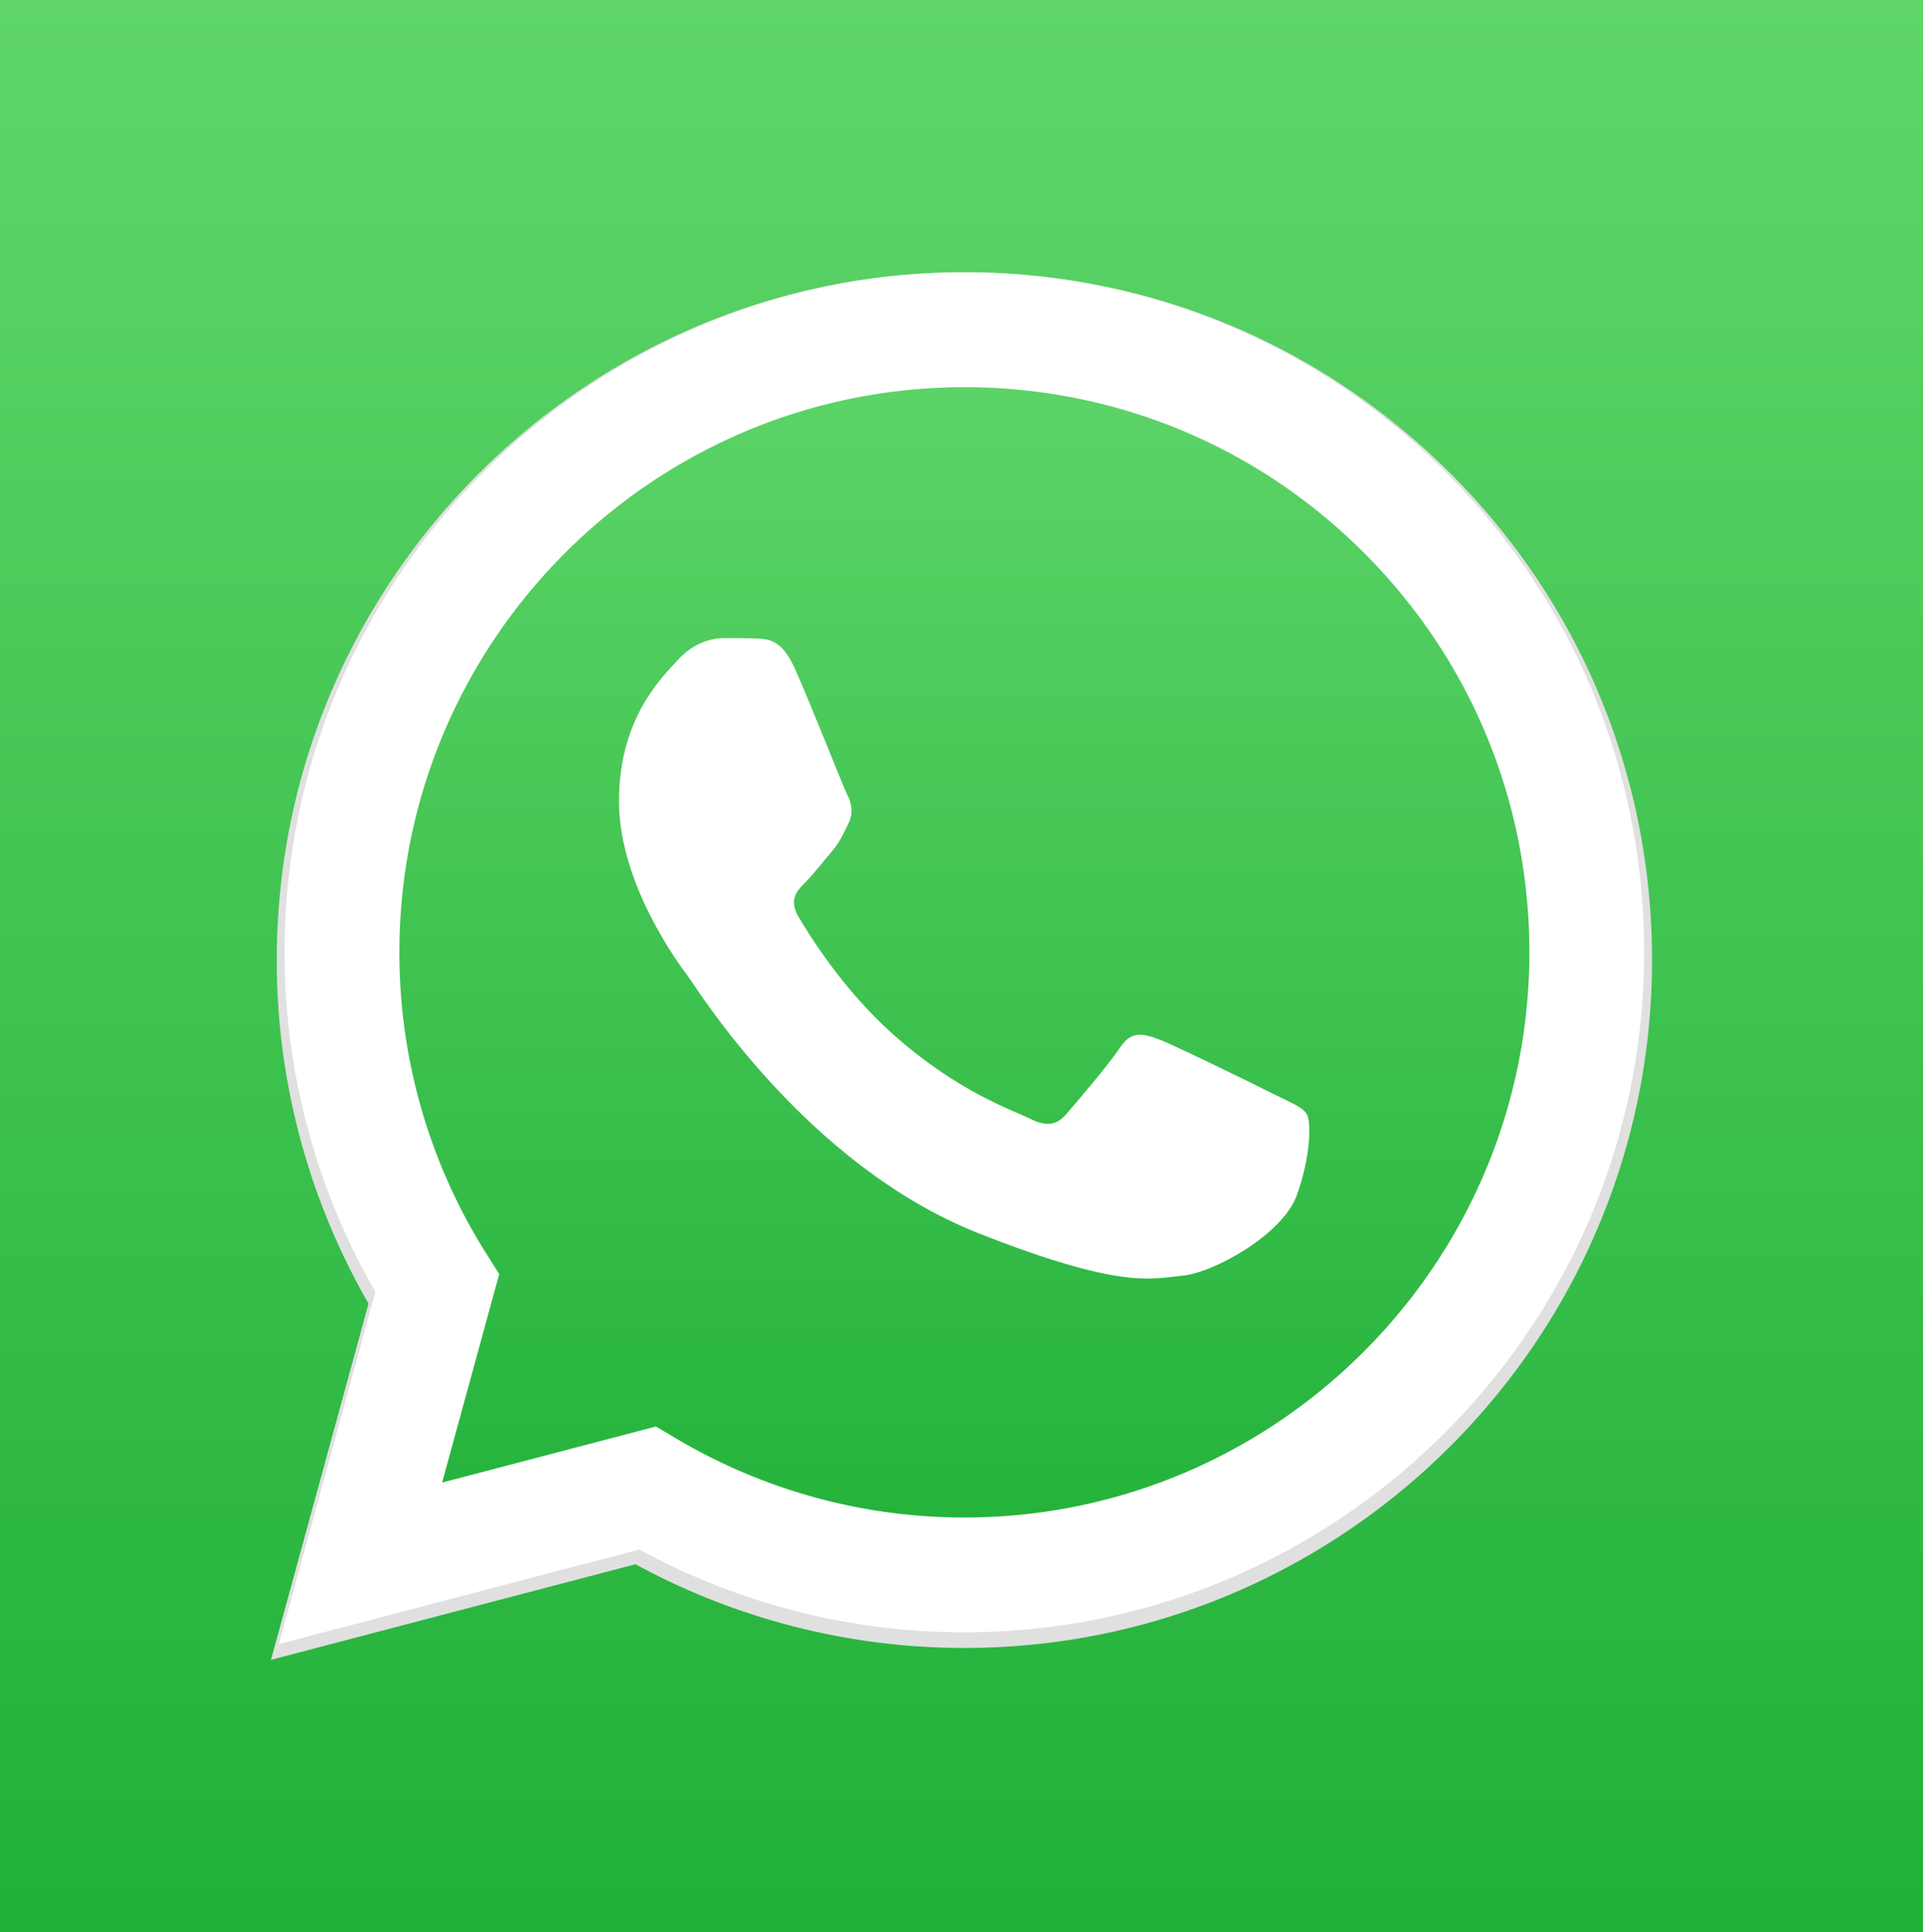 <svg xmlns="http://www.w3.org/2000/svg" xmlns:xlink="http://www.w3.org/1999/xlink" viewBox="0 0 2488.92 2500">
  <rect x="0" y="0" width="2488.92" height="2500" fill="#333333" stroke="none"/>
  <defs>
    <linearGradient id="Degradado_sin_nombre" data-name="Degradado sin nombre" x1="1233.38" x2="1233.38" y2="2500" gradientTransform="translate(11.08)" gradientUnits="userSpaceOnUse">
      <stop offset="0" stop-color="#20b038"/>
      <stop offset="1" stop-color="#60d66a"/>
    </linearGradient>
    <linearGradient id="Degradado_sin_nombre-2" x1="1061.12" y1="1018.76" x2="1061.12" y2="1858.36" gradientTransform="matrix(2.04, 0, 0, -2.04, -921.02, 4175.67)" xlink:href="#Degradado_sin_nombre"/>
  </defs>
  <g id="Capa_2" data-name="Capa 2">
    <rect width="2488.92" height="2500" transform="translate(2488.92 2500) rotate(180)" style="fill: url(#Degradado_sin_nombre)"/>
  </g>
  <g id="Capa_1" data-name="Capa 1">
    <path d="M1877.81,613.17c-168-168.17-391.5-260.83-629.57-260.93-490.59,0-889.82,399.11-890,889.67A888.15,888.15,0,0,0,477,1686.72l-126.26,461,471.81-123.71a889.43,889.43,0,0,0,425.3,108.31h.38c490.51,0,889.8-399.19,890-889.73.08-237.75-92.41-461.29-260.44-629.46ZM1248.24,1982.09H1248A738.88,738.88,0,0,1,871.44,1879l-27-16-280,73.41,74.75-272.88-17.61-28A737.45,737.45,0,0,1,508.49,1242c.16-407.74,332-739.45,740-739.45,197.6.08,383.31,77.1,523,216.87S1988,1045,1988,1242.57C1987.8,1650.33,1656,1982.09,1248.24,1982.09Z" style="fill: #e0e0e0"/>
    <path d="M391.6,2096.6l120.5-440a847.43,847.43,0,0,1-113.38-424.48c.19-468.14,381.2-849,849.33-849,227.21.1,440.46,88.53,600.79,249s248.64,373.8,248.54,600.67c-.19,468.15-381.22,849.06-849.3,849.06h-.37a849.14,849.14,0,0,1-405.86-103.34L391.6,2096.6Z" style="fill: url(#Degradado_sin_nombre-2)"/>
    <path d="M1028.31,864.2c-16.47-36.6-33.81-37.34-49.47-38-12.81-.55-27.48-.51-42.13-.51s-38.47,5.5-58.62,27.5-76.94,75.18-76.94,183.33,78.78,212.68,89.76,227.36,152.08,243.69,375.52,331.81c185.7,73.23,223.49,58.66,263.79,55s130.06-53.17,148.38-104.5,18.32-95.32,12.83-104.52-20.16-14.65-42.14-25.65-130.06-64.18-150.21-71.51-34.81-11-49.47,11-56.76,71.49-69.59,86.14-25.65,16.53-47.64,5.53-92.78-34.21-176.77-109.1c-65.35-58.26-109.47-130.22-122.3-152.23S1031.94,1152,1043,1141c9.87-9.85,22-25.66,33-38.5s14.64-22,22-36.66,3.67-27.51-1.83-38.5-48.22-119.71-67.76-163.18Z" style="fill: #fff;fill-rule: evenodd"/>
    <path d="M1870.54,610.34c-166.12-166.23-387-257.83-622.34-257.93-485,0-879.61,394.53-879.81,879.46a878,878,0,0,0,117.43,439.7L361,2127.31,827.4,2005a879.11,879.11,0,0,0,420.42,107.06h.38c484.87,0,879.59-394.59,879.79-879.5.08-235-91.35-456-257.45-622.24ZM1248.2,1963.54h-.29a730.27,730.27,0,0,1-372.19-101.91L849,1845.8l-276.77,72.56,73.89-269.75L628.73,1621a729.09,729.09,0,0,1-111.8-389c.16-403.06,328.19-731,731.54-731,195.33.08,378.91,76.22,517,214.38s214,321.84,214,517.18C1979.27,1635.59,1651.23,1963.54,1248.2,1963.54Z" style="fill: #fff"/>
  </g>
</svg>
